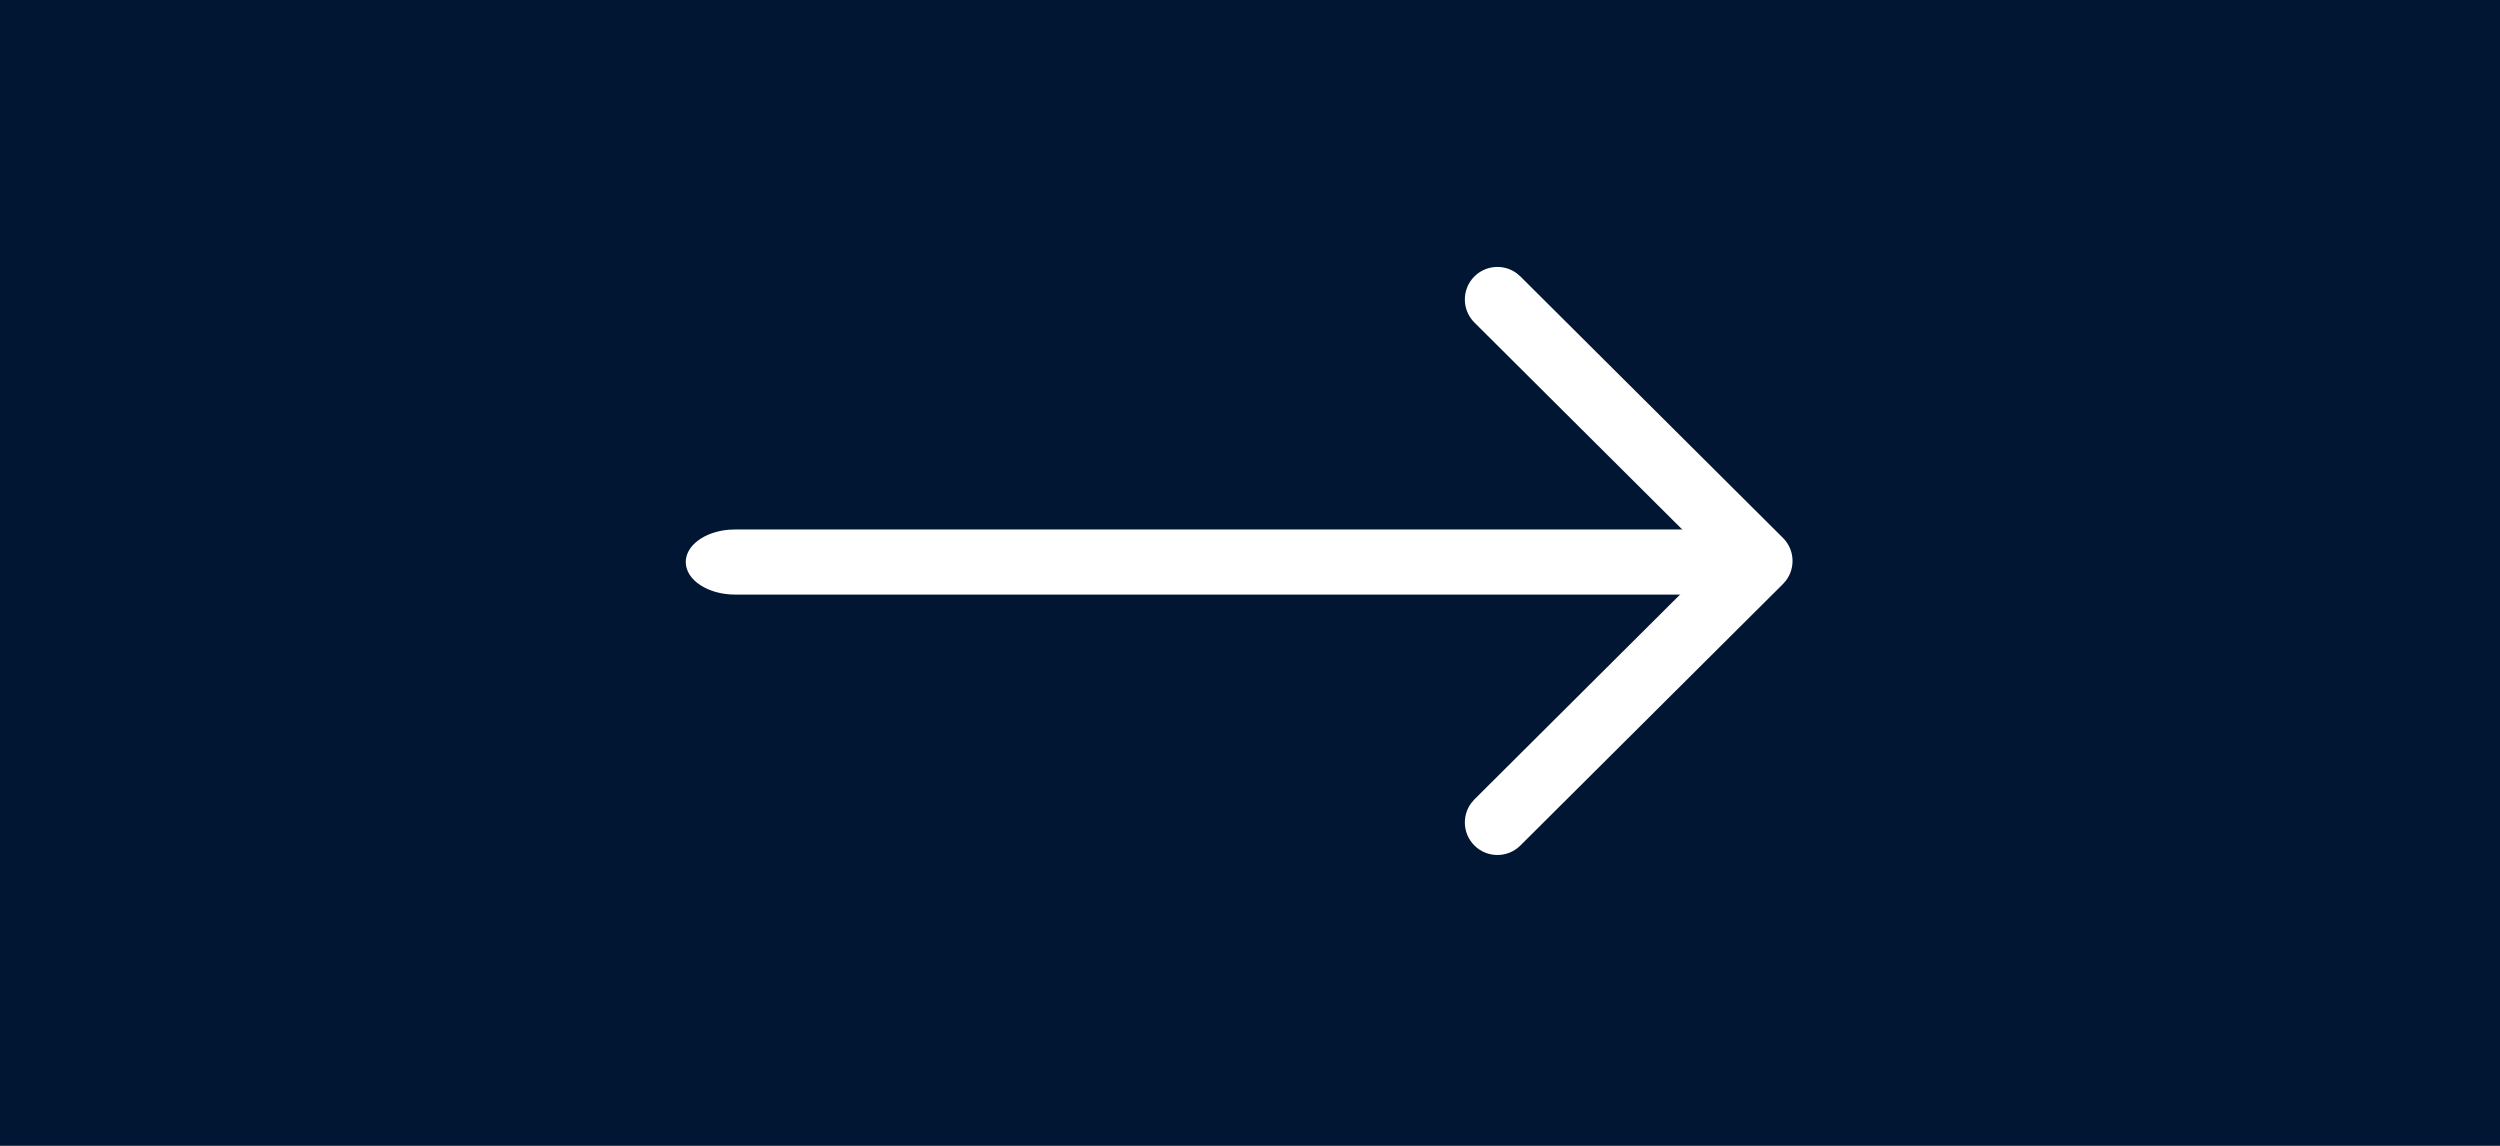 <svg width="96" height="44" viewBox="0 0 96 44" fill="none" xmlns="http://www.w3.org/2000/svg">
<rect width="96" height="44" fill="#011632"/>
<path d="M26.333 21.582C26.333 20.949 27.046 20.426 27.97 20.343L28.227 20.332L66.106 20.332C67.152 20.332 68 20.892 68 21.582C68 22.215 67.287 22.738 66.363 22.821L66.106 22.832L28.227 22.832C27.181 22.832 26.333 22.272 26.333 21.582Z" fill="white"/>
<path d="M56.618 12.386C56.129 11.899 56.127 11.108 56.614 10.618C57.057 10.174 57.752 10.132 58.242 10.494L58.382 10.615L68.465 20.655C68.912 21.099 68.952 21.796 68.587 22.286L68.466 22.426L58.382 32.468C57.893 32.955 57.102 32.953 56.614 32.464C56.172 32.019 56.133 31.325 56.497 30.836L56.618 30.696L65.811 21.54L56.618 12.386Z" fill="white"/>
</svg>
